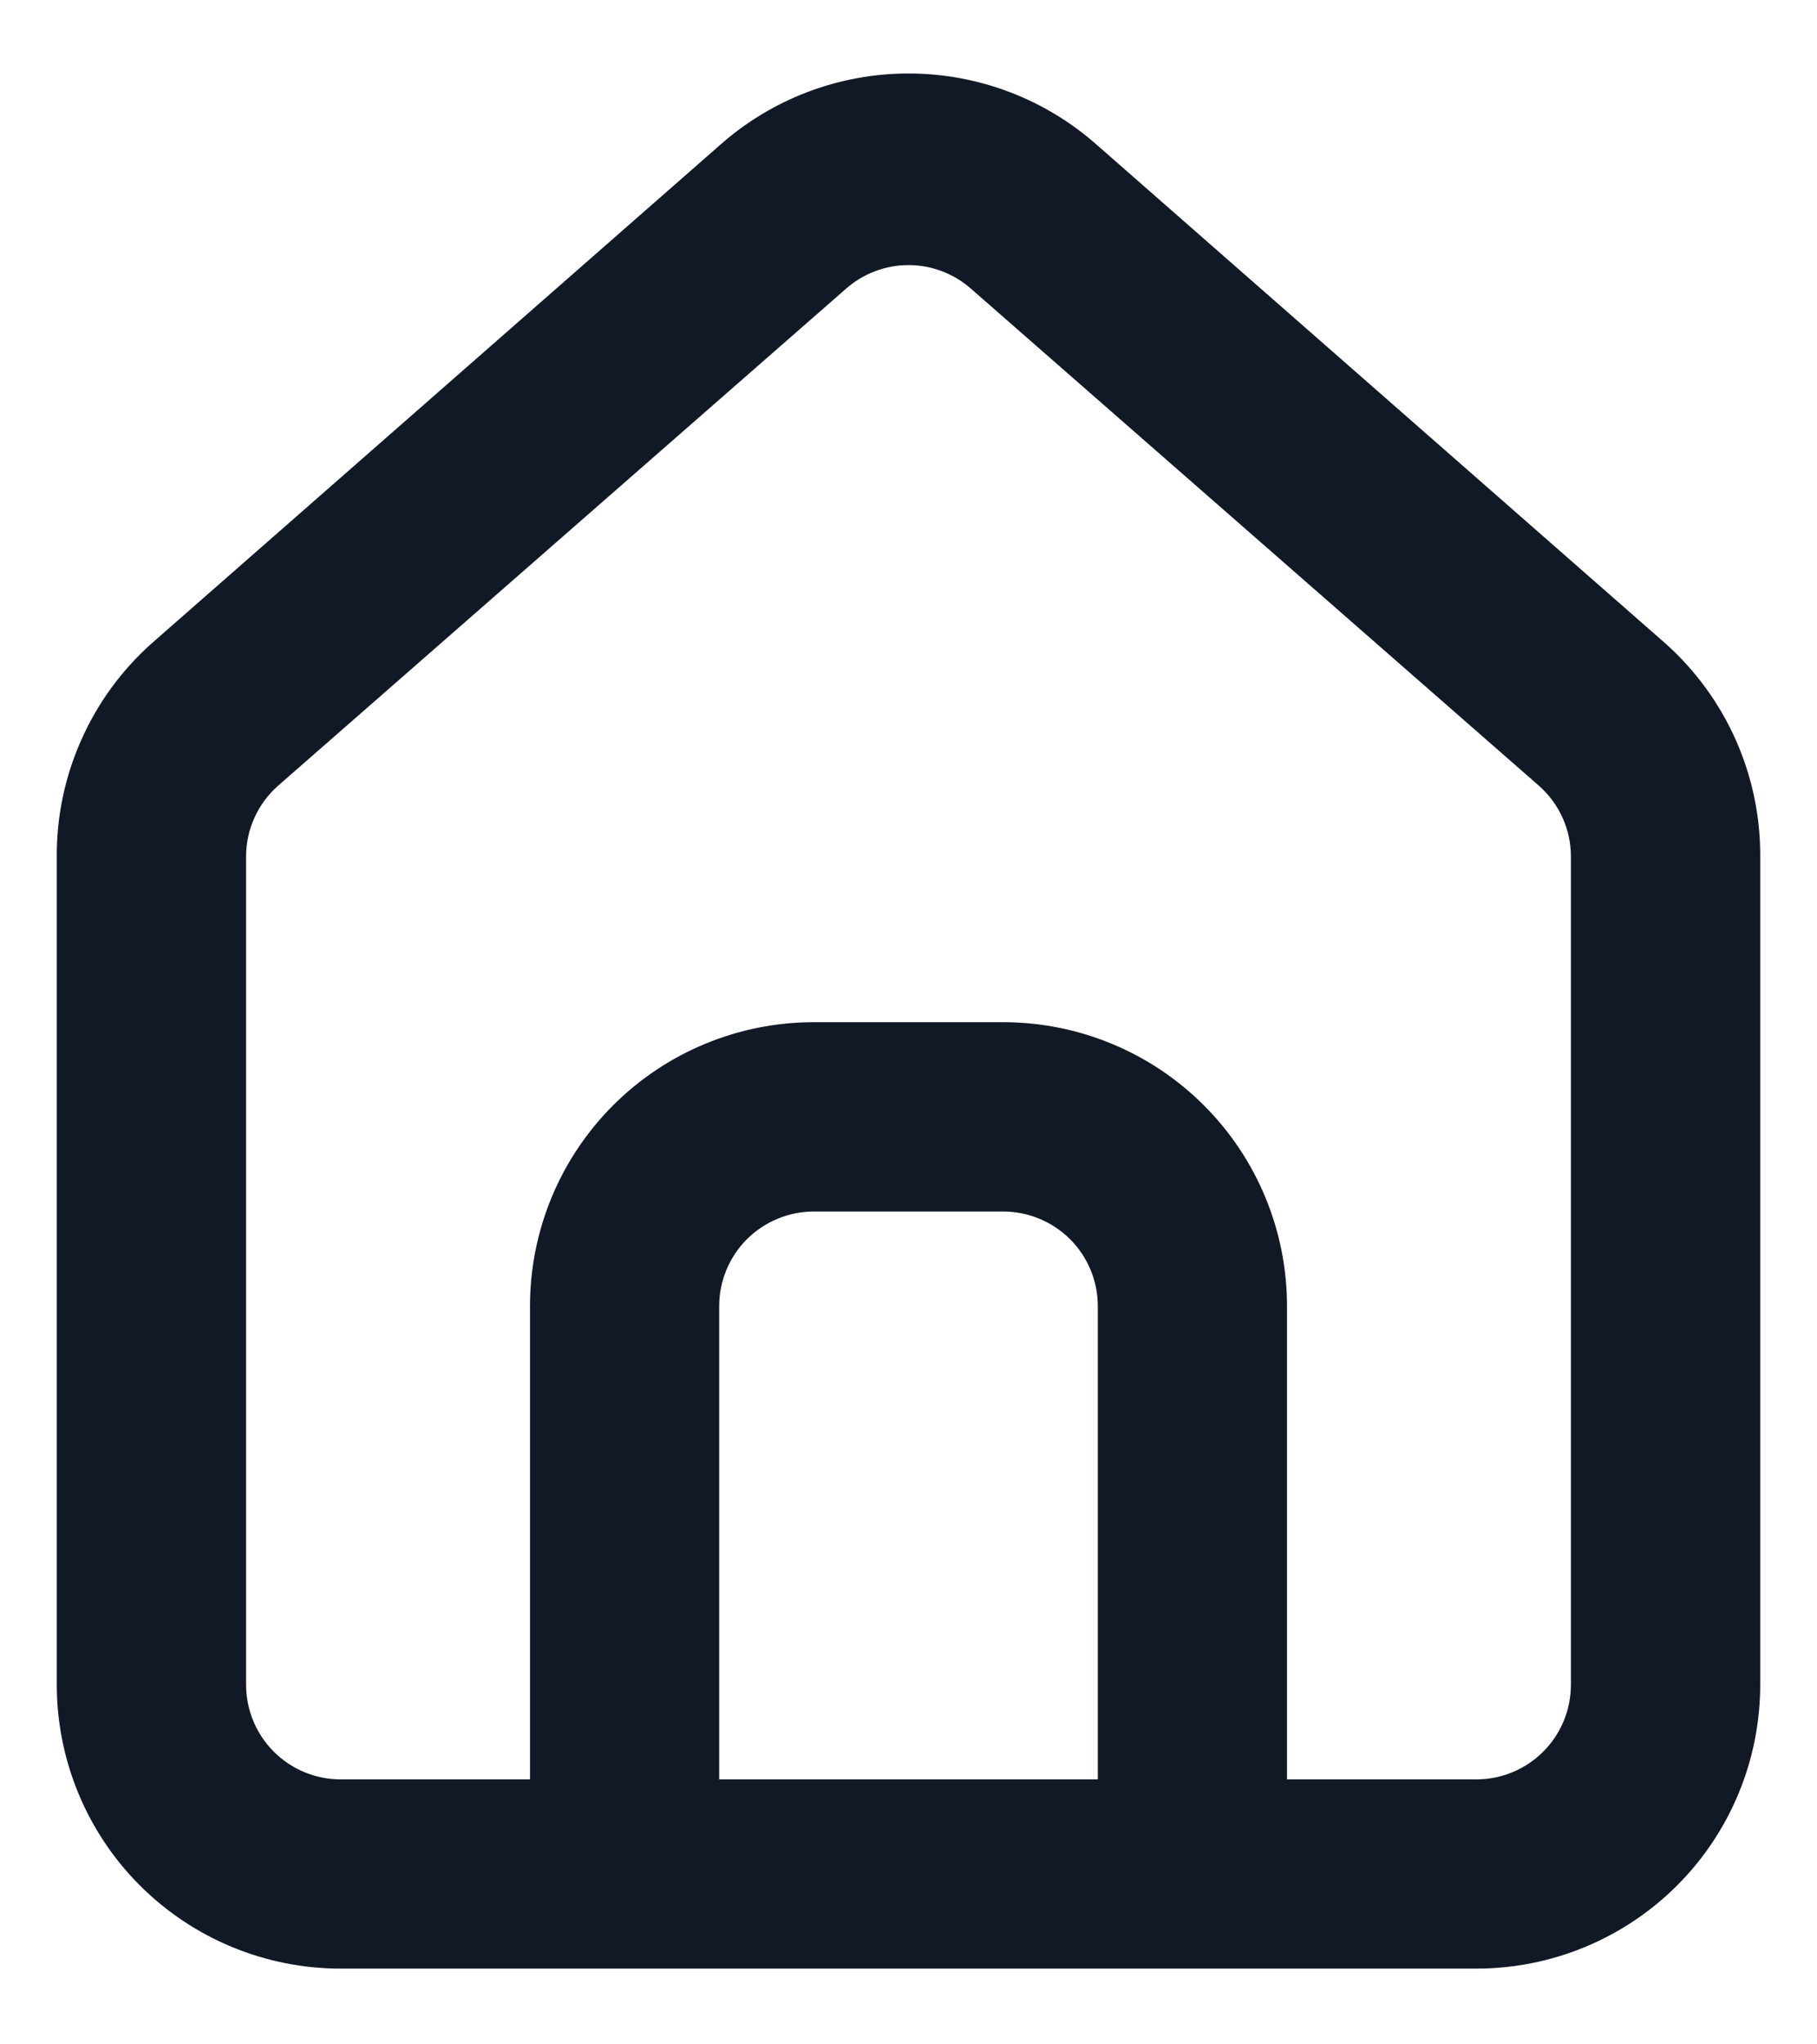 <svg width="16" height="18" viewBox="0 0 16 18" fill="none" xmlns="http://www.w3.org/2000/svg">
<path d="M14.667 5.667L9.667 1.283C9.208 0.873 8.615 0.647 8 0.647C7.385 0.647 6.792 0.873 6.333 1.283L1.333 5.667C1.069 5.903 0.857 6.194 0.714 6.519C0.57 6.843 0.497 7.195 0.5 7.55V14.833C0.5 15.496 0.763 16.132 1.232 16.601C1.701 17.07 2.337 17.333 3 17.333H13C13.663 17.333 14.299 17.07 14.768 16.601C15.237 16.132 15.5 15.496 15.5 14.833V7.542C15.502 7.188 15.428 6.838 15.285 6.515C15.141 6.192 14.93 5.902 14.667 5.667V5.667ZM9.667 15.667H6.333V11.5C6.333 11.279 6.421 11.067 6.577 10.911C6.734 10.755 6.946 10.667 7.167 10.667H8.833C9.054 10.667 9.266 10.755 9.423 10.911C9.579 11.067 9.667 11.279 9.667 11.5V15.667ZM13.833 14.833C13.833 15.054 13.746 15.266 13.589 15.423C13.433 15.579 13.221 15.667 13 15.667H11.333V11.5C11.333 10.837 11.07 10.201 10.601 9.732C10.132 9.263 9.496 9 8.833 9H7.167C6.504 9 5.868 9.263 5.399 9.732C4.93 10.201 4.667 10.837 4.667 11.5V15.667H3C2.779 15.667 2.567 15.579 2.411 15.423C2.254 15.266 2.167 15.054 2.167 14.833V7.542C2.167 7.423 2.192 7.306 2.241 7.199C2.29 7.091 2.361 6.995 2.45 6.917L7.45 2.542C7.602 2.408 7.798 2.334 8 2.334C8.202 2.334 8.398 2.408 8.55 2.542L13.55 6.917C13.639 6.995 13.71 7.091 13.759 7.199C13.808 7.306 13.833 7.423 13.833 7.542V14.833Z" fill="#121926"/>
</svg>
